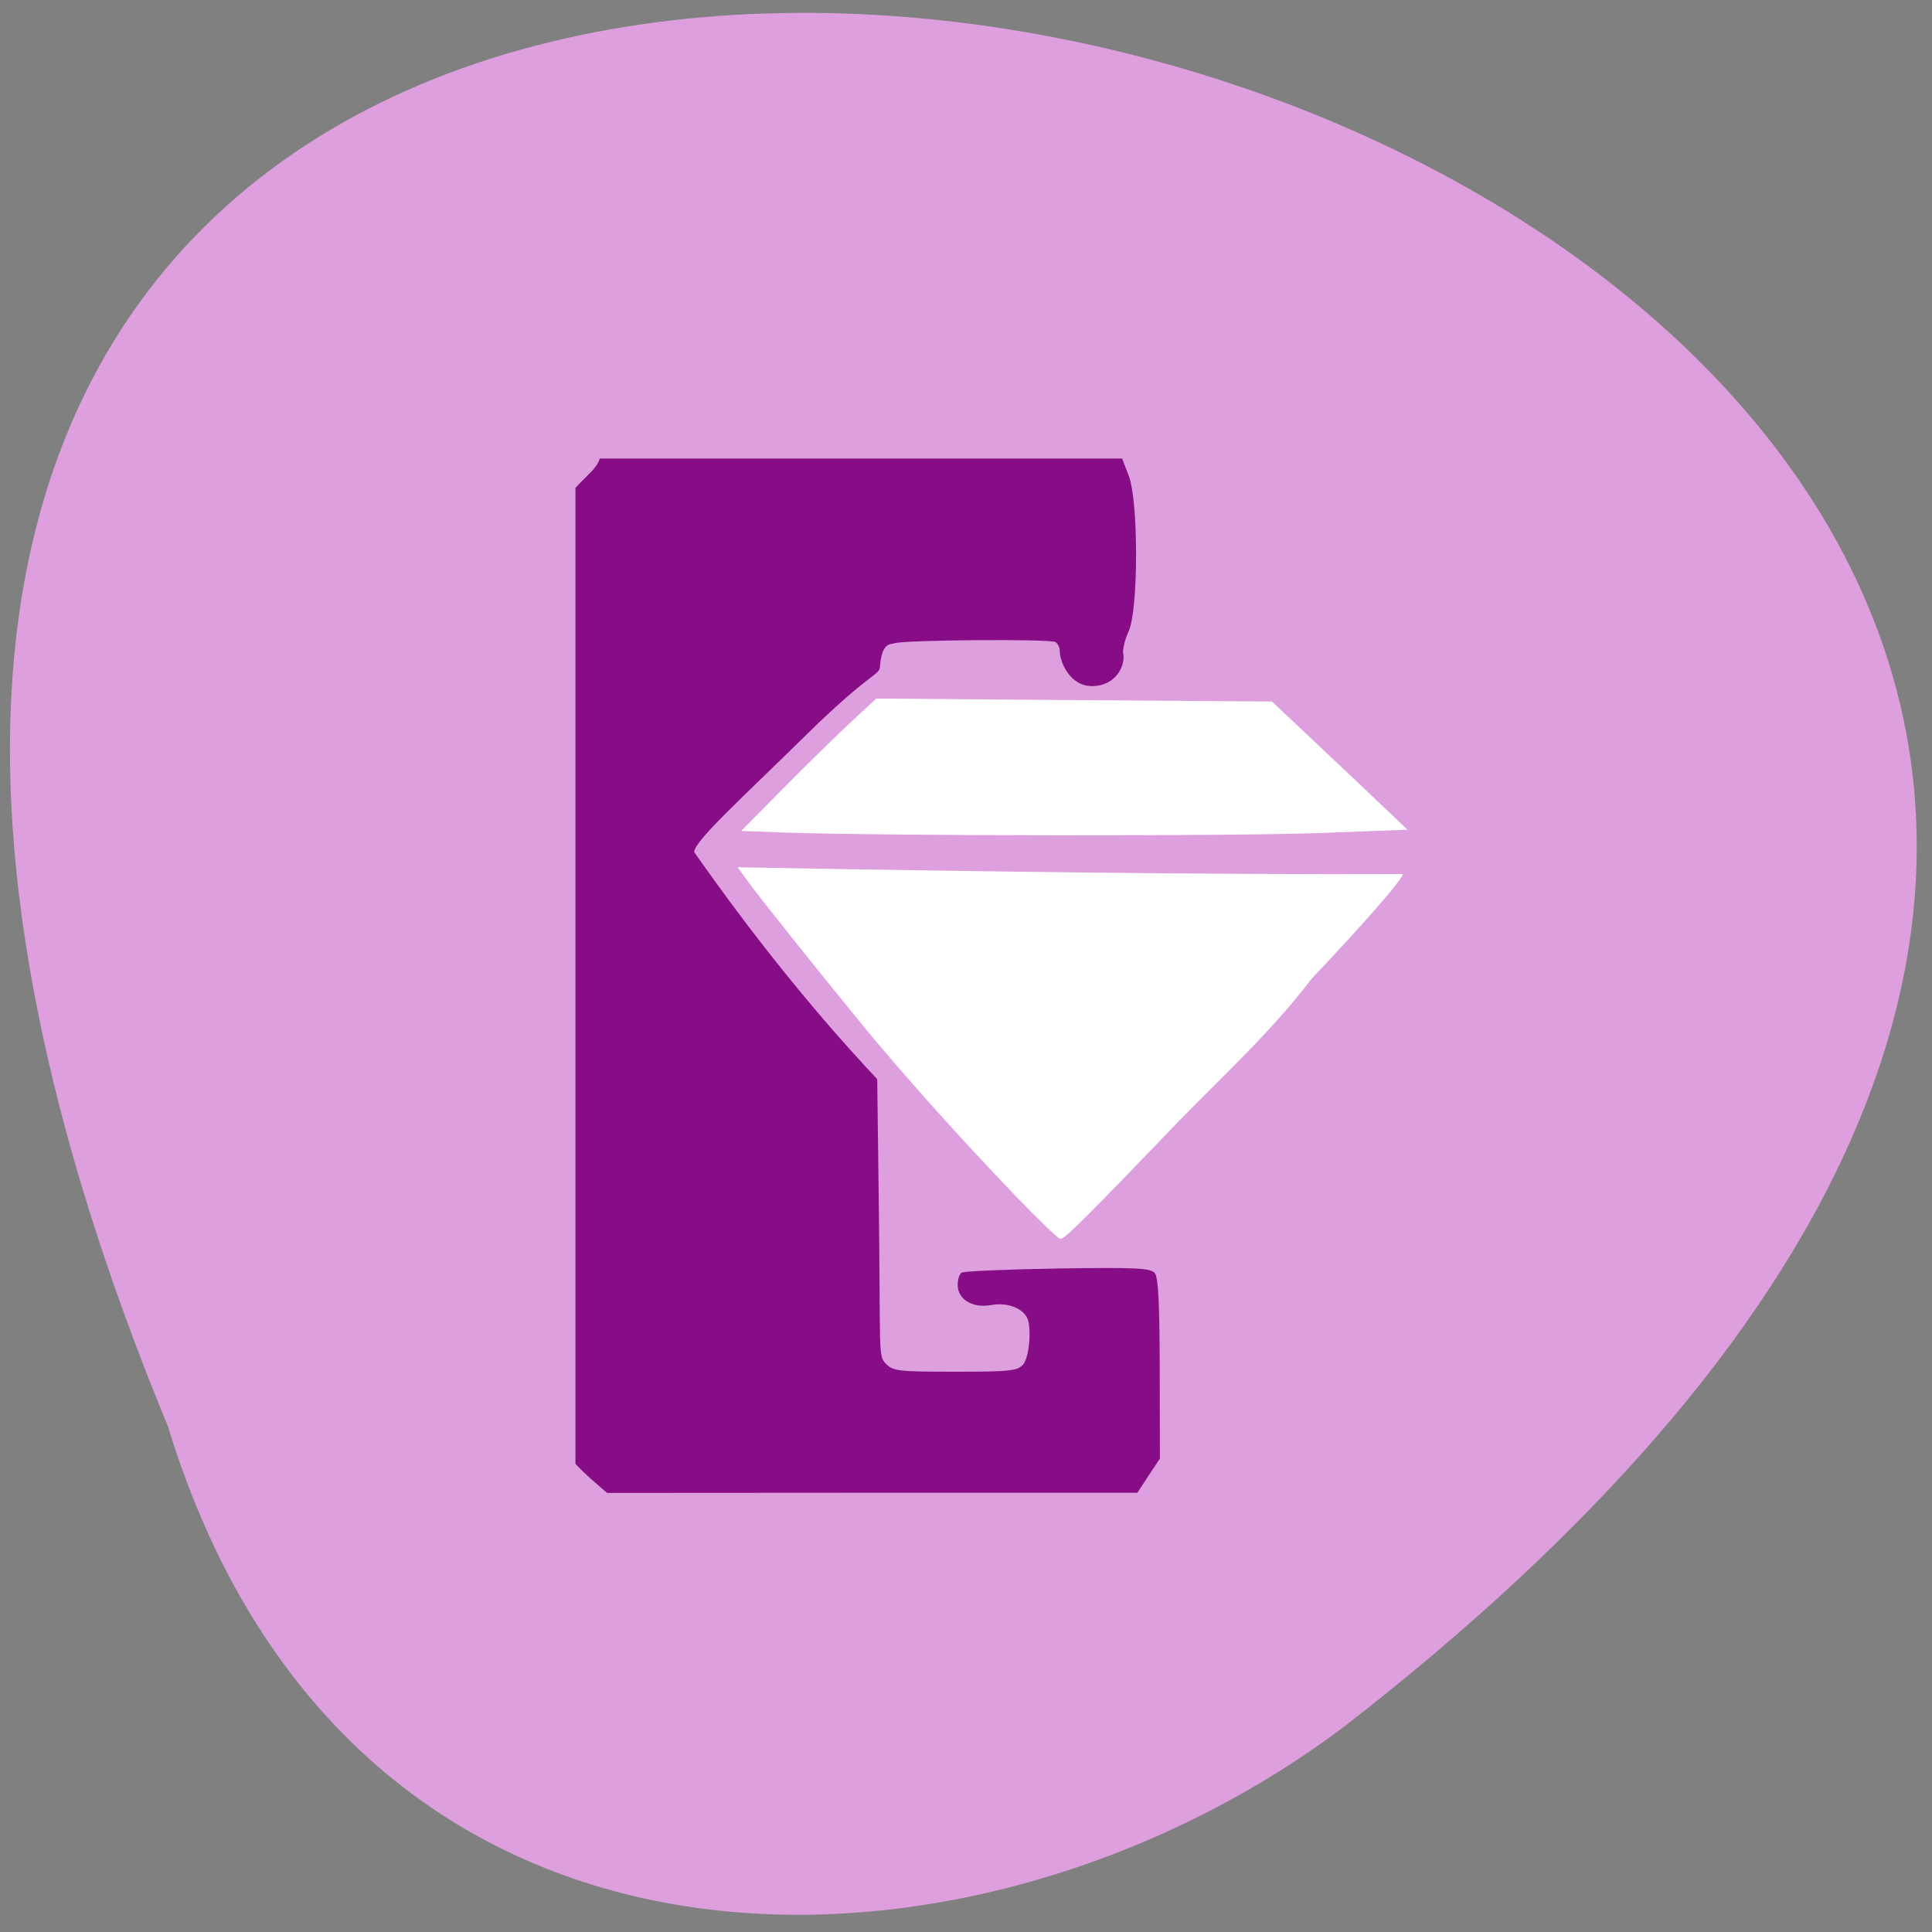 <svg xmlns="http://www.w3.org/2000/svg" viewBox="0 0 48 48"><rect x="0" y="0" width="48" height="48" fill="#808080" stroke="none"/><path d="m 4.172 35.438 c -25.11 -60.805 80.48 -32.24 29.21 7.469 c -9.199 6.918 -24.645 7.449 -29.21 -7.469" fill="#dd9fdd"/><path d="m 14.297 36.37 v -24.25 c 0.348 -0.375 0.516 -0.469 0.605 -0.727 h 12.977 l 0.164 0.426 c 0.246 0.637 0.242 3.336 -0.004 3.871 c -0.094 0.203 -0.156 0.457 -0.133 0.559 c 0.055 0.27 -0.168 0.797 -0.777 0.797 c -0.543 0 -0.801 -0.59 -0.801 -0.887 c 0 -0.074 -0.047 -0.168 -0.105 -0.207 c -0.129 -0.082 -3.789 -0.055 -4 0.031 c -0.082 0.031 -0.316 -0.043 -0.359 0.57 c -0.016 0.242 -0.203 0.102 -1.84 1.711 c -1.609 1.582 -2.777 2.633 -2.777 2.906 c 1.418 2.023 2.938 3.93 4.547 5.641 l 0.039 3.074 c 0.047 3.691 -0.02 3.789 0.168 3.988 c 0.18 0.191 0.309 0.207 1.73 0.207 c 1.367 0 1.555 -0.02 1.691 -0.184 c 0.16 -0.191 0.215 -0.973 0.082 -1.184 c -0.145 -0.234 -0.508 -0.355 -0.875 -0.289 c -0.465 0.086 -0.836 -0.141 -0.836 -0.5 c 0 -0.133 0.043 -0.27 0.098 -0.305 c 0.051 -0.035 1.129 -0.082 2.387 -0.102 c 1.957 -0.031 2.313 -0.012 2.414 0.117 c 0.086 0.109 0.117 0.75 0.121 2.379 l 0.004 2.227 c -0.188 0.281 -0.375 0.563 -0.559 0.848 h -6.59 l -6.586 0.004 c -0.305 -0.266 -0.504 -0.422 -0.785 -0.723" fill="#860d86"/><g fill="#fff"><path d="m 19.609 20.688 l -1.195 -0.043 l 1.07 -1.082 c 0.59 -0.598 1.348 -1.336 1.68 -1.645 l 0.609 -0.563 l 4.914 0.039 l 4.914 0.035 l 1.207 1.137 c 0.664 0.625 1.422 1.344 1.684 1.594 l 0.477 0.453 l -2.152 0.082 c -2.07 0.082 -10.742 0.074 -13.207 -0.008"/><path d="m 25.23 29.711 c -1.332 -1.387 -2.789 -3.01 -3.762 -4.195 c -1.098 -1.34 -2.586 -3.203 -2.887 -3.617 l -0.254 -0.352 c 5.809 0.105 11.781 0.188 16.52 0.168 c 0.059 0.059 -0.871 1.133 -2.27 2.613 c -0.996 1.313 -2.23 2.434 -3.309 3.547 c -2.25 2.344 -2.813 2.906 -2.922 2.906 c -0.047 0 -0.551 -0.48 -1.117 -1.07"/></g></svg>